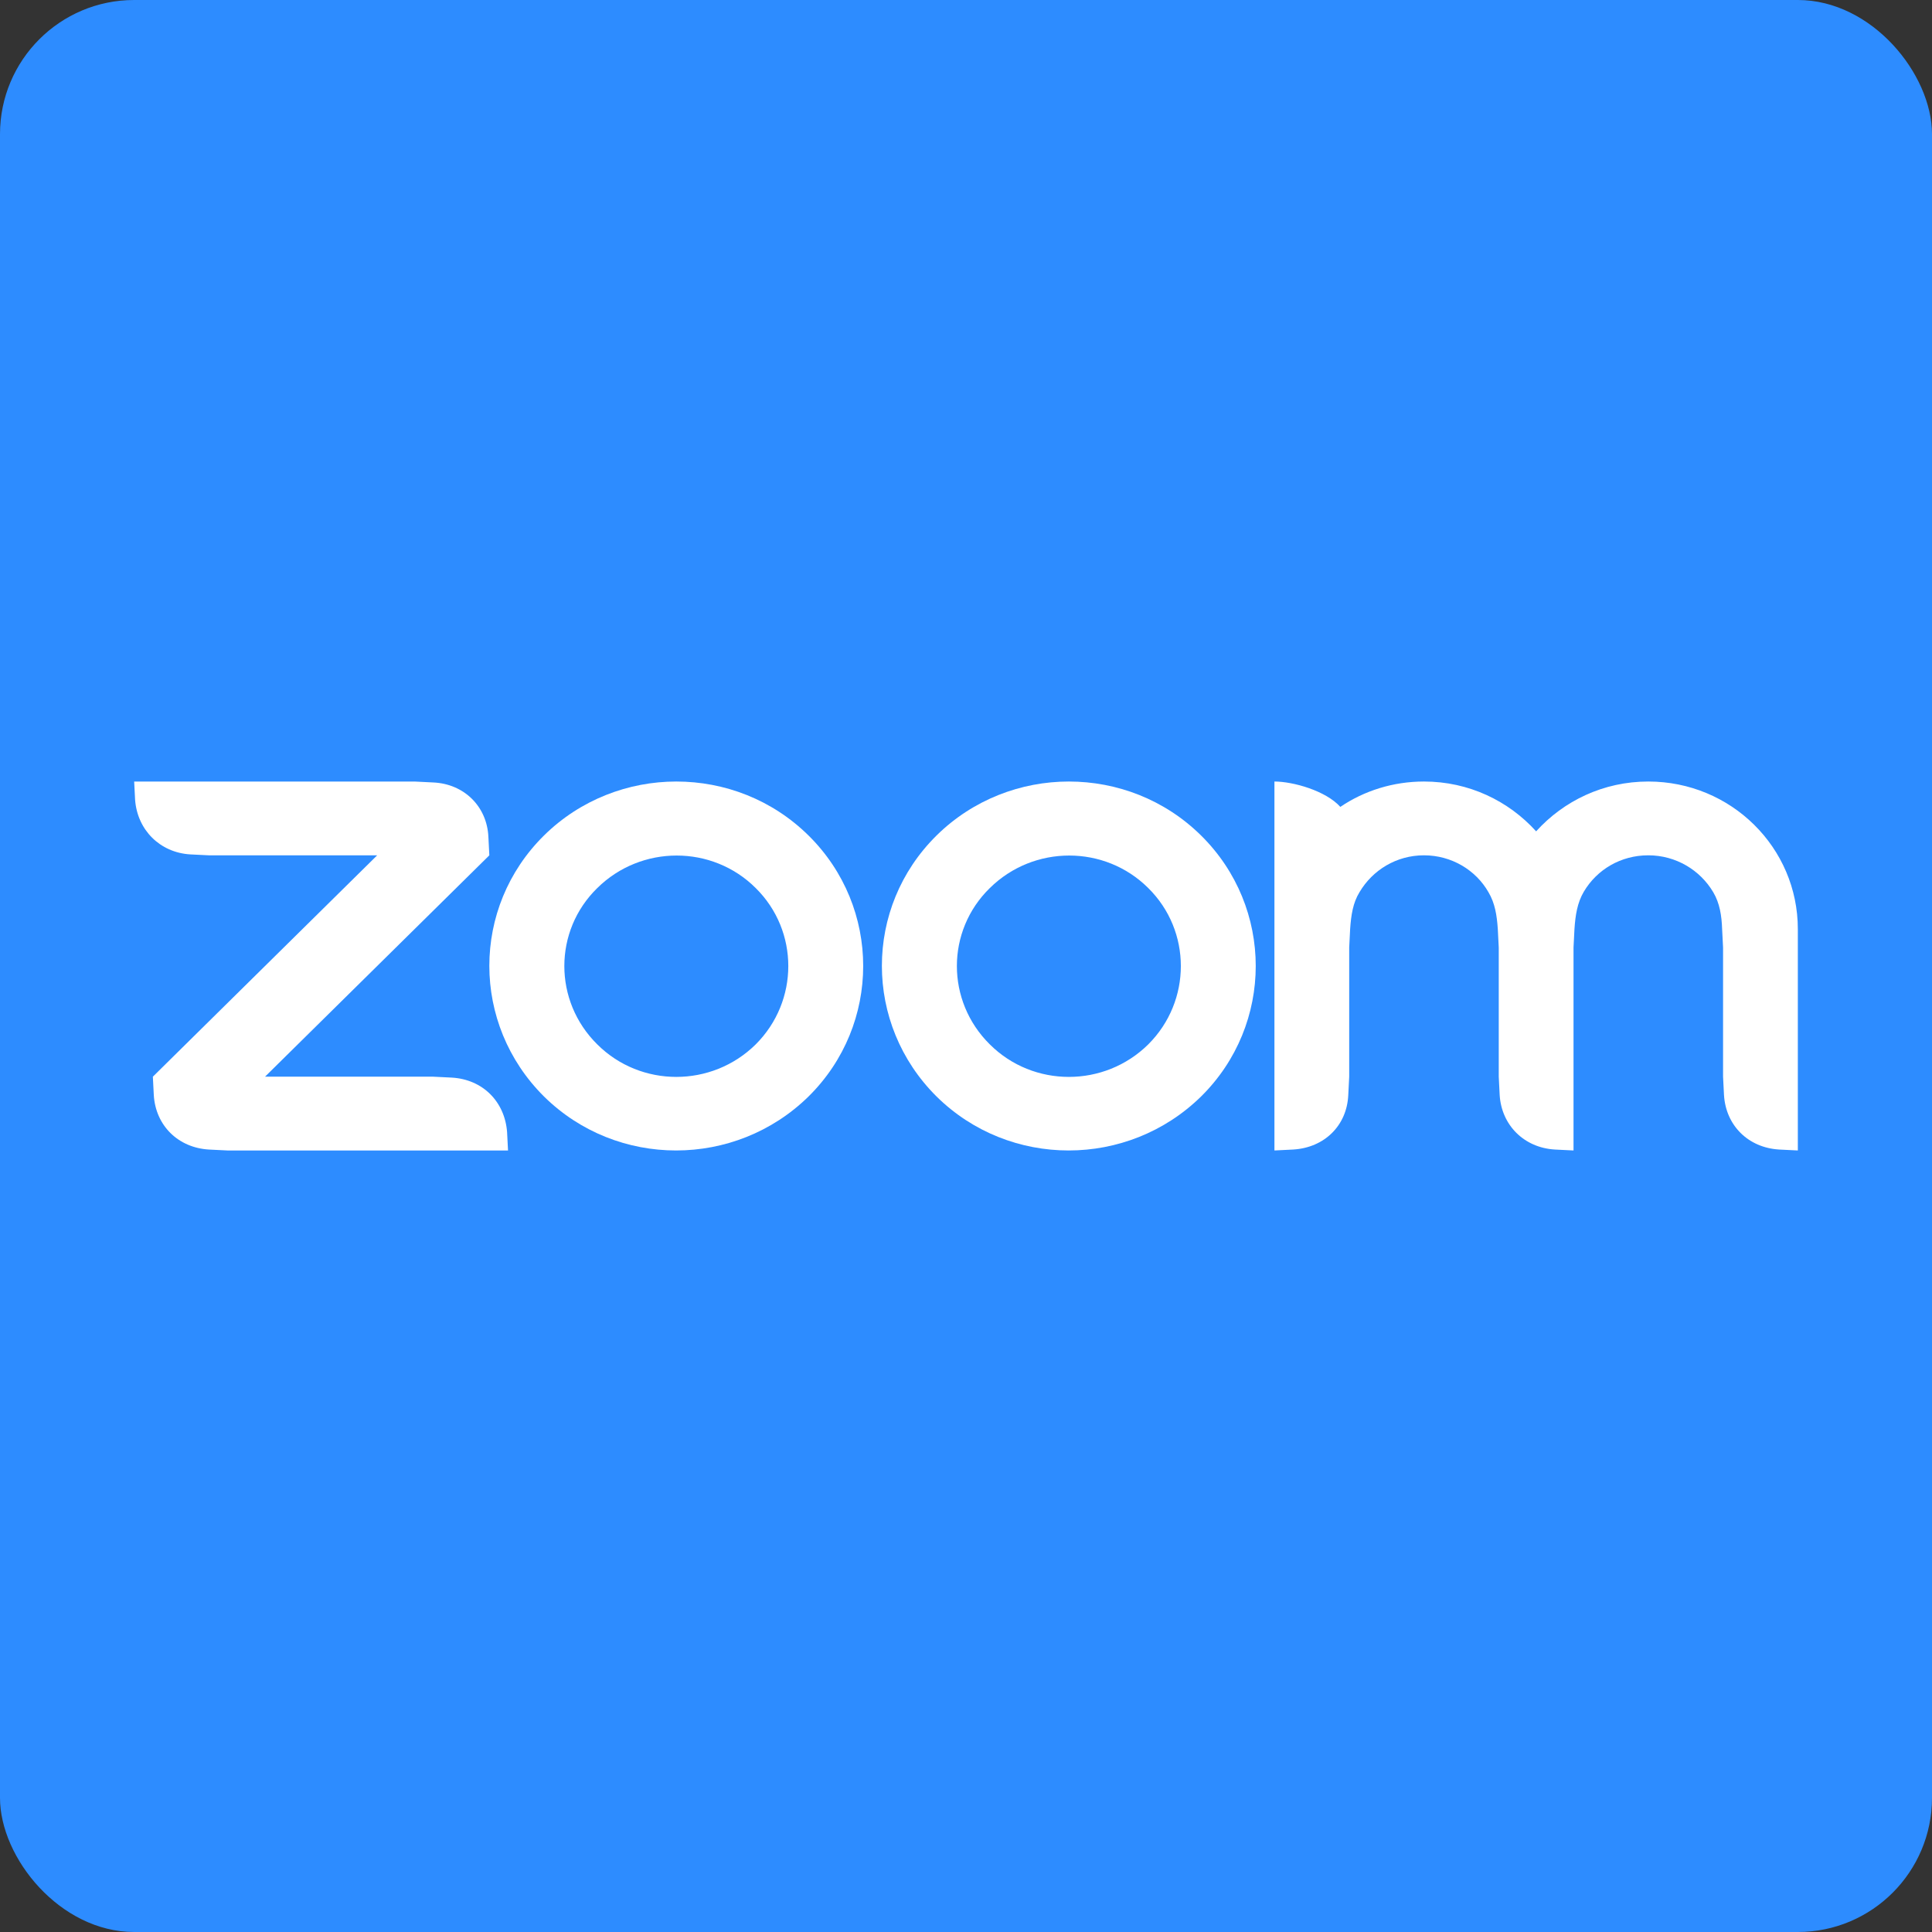 <svg width="144" height="144" viewBox="0 0 144 144" fill="none" xmlns="http://www.w3.org/2000/svg">
<rect x="0" y="0" width="144" height="144" fill="#333333" stroke="none"/>
<g clip-path="url(#clip0)">
<rect width="144" height="144" rx="10" fill="#2D8CFF"/>
<path fill-rule="evenodd" clip-rule="evenodd" d="M60.262 62.272C57.545 59.591 53.992 58.25 50.405 58.25C46.852 58.25 43.264 59.591 40.547 62.272C35.114 67.634 35.114 76.331 40.547 81.727C45.981 87.09 54.794 87.09 60.262 81.727C65.696 76.365 65.696 67.634 60.262 62.272ZM56.326 77.843C53.052 81.074 47.758 81.074 44.518 77.843C41.244 74.612 41.244 69.387 44.518 66.19C47.792 62.959 53.087 62.959 56.326 66.19C59.565 69.387 59.565 74.612 56.326 77.843Z" fill="white"/>
<path fill-rule="evenodd" clip-rule="evenodd" d="M89.52 62.272C86.803 59.591 83.251 58.25 79.663 58.25C76.11 58.25 72.523 59.591 69.806 62.272C64.372 67.634 64.372 76.331 69.806 81.727C75.239 87.09 84.052 87.09 89.52 81.727C94.954 76.365 94.954 67.634 89.52 62.272ZM85.584 77.843C82.31 81.074 77.016 81.074 73.776 77.843C70.502 74.612 70.502 69.387 73.776 66.19C77.051 62.959 82.345 62.959 85.584 66.19C88.824 69.387 88.824 74.612 85.584 77.843Z" fill="white"/>
<path fill-rule="evenodd" clip-rule="evenodd" d="M15.573 85.681L16.966 85.75H37.865L37.795 84.375C37.621 82.106 35.984 80.457 33.685 80.319L32.292 80.25H19.753L36.472 63.751L36.402 62.376C36.298 60.107 34.591 58.423 32.292 58.32L30.899 58.251H10L10.07 59.626C10.244 61.86 11.916 63.545 14.18 63.682L15.573 63.751H28.112L11.393 80.25L11.463 81.625C11.602 83.894 13.274 85.544 15.573 85.681Z" fill="white"/>
<path fill-rule="evenodd" clip-rule="evenodd" d="M110.942 66.5C111.429 67.325 111.568 68.218 111.638 69.25L111.708 70.625V80.249L111.777 81.624C111.917 83.859 113.589 85.543 115.888 85.68L117.281 85.749V70.625L117.351 69.25C117.42 68.218 117.56 67.29 118.047 66.465C119.022 64.815 120.799 63.75 122.854 63.75C124.909 63.75 126.72 64.85 127.695 66.5C128.183 67.325 128.322 68.253 128.357 69.25L128.427 70.625V80.249L128.497 81.624C128.636 83.893 130.308 85.543 132.607 85.68L134 85.749V70.625V69.25C134 63.166 129.019 58.25 122.854 58.25C119.51 58.25 116.549 59.694 114.494 61.962C112.439 59.694 109.479 58.25 106.135 58.25C103.836 58.25 101.676 58.938 99.9 60.141C98.82 58.938 96.382 58.25 94.989 58.25V85.749L96.382 85.68C98.716 85.543 100.388 83.893 100.492 81.624L100.562 80.249V70.625L100.631 69.25C100.701 68.218 100.84 67.29 101.328 66.5C102.303 64.85 104.08 63.75 106.135 63.75C108.19 63.75 110.001 64.85 110.942 66.5Z" fill="white"/>
</g>
<defs>
<clipPath id="clip0">
<rect width="144" height="144" fill="white"/>
</clipPath>
</defs>
</svg>
